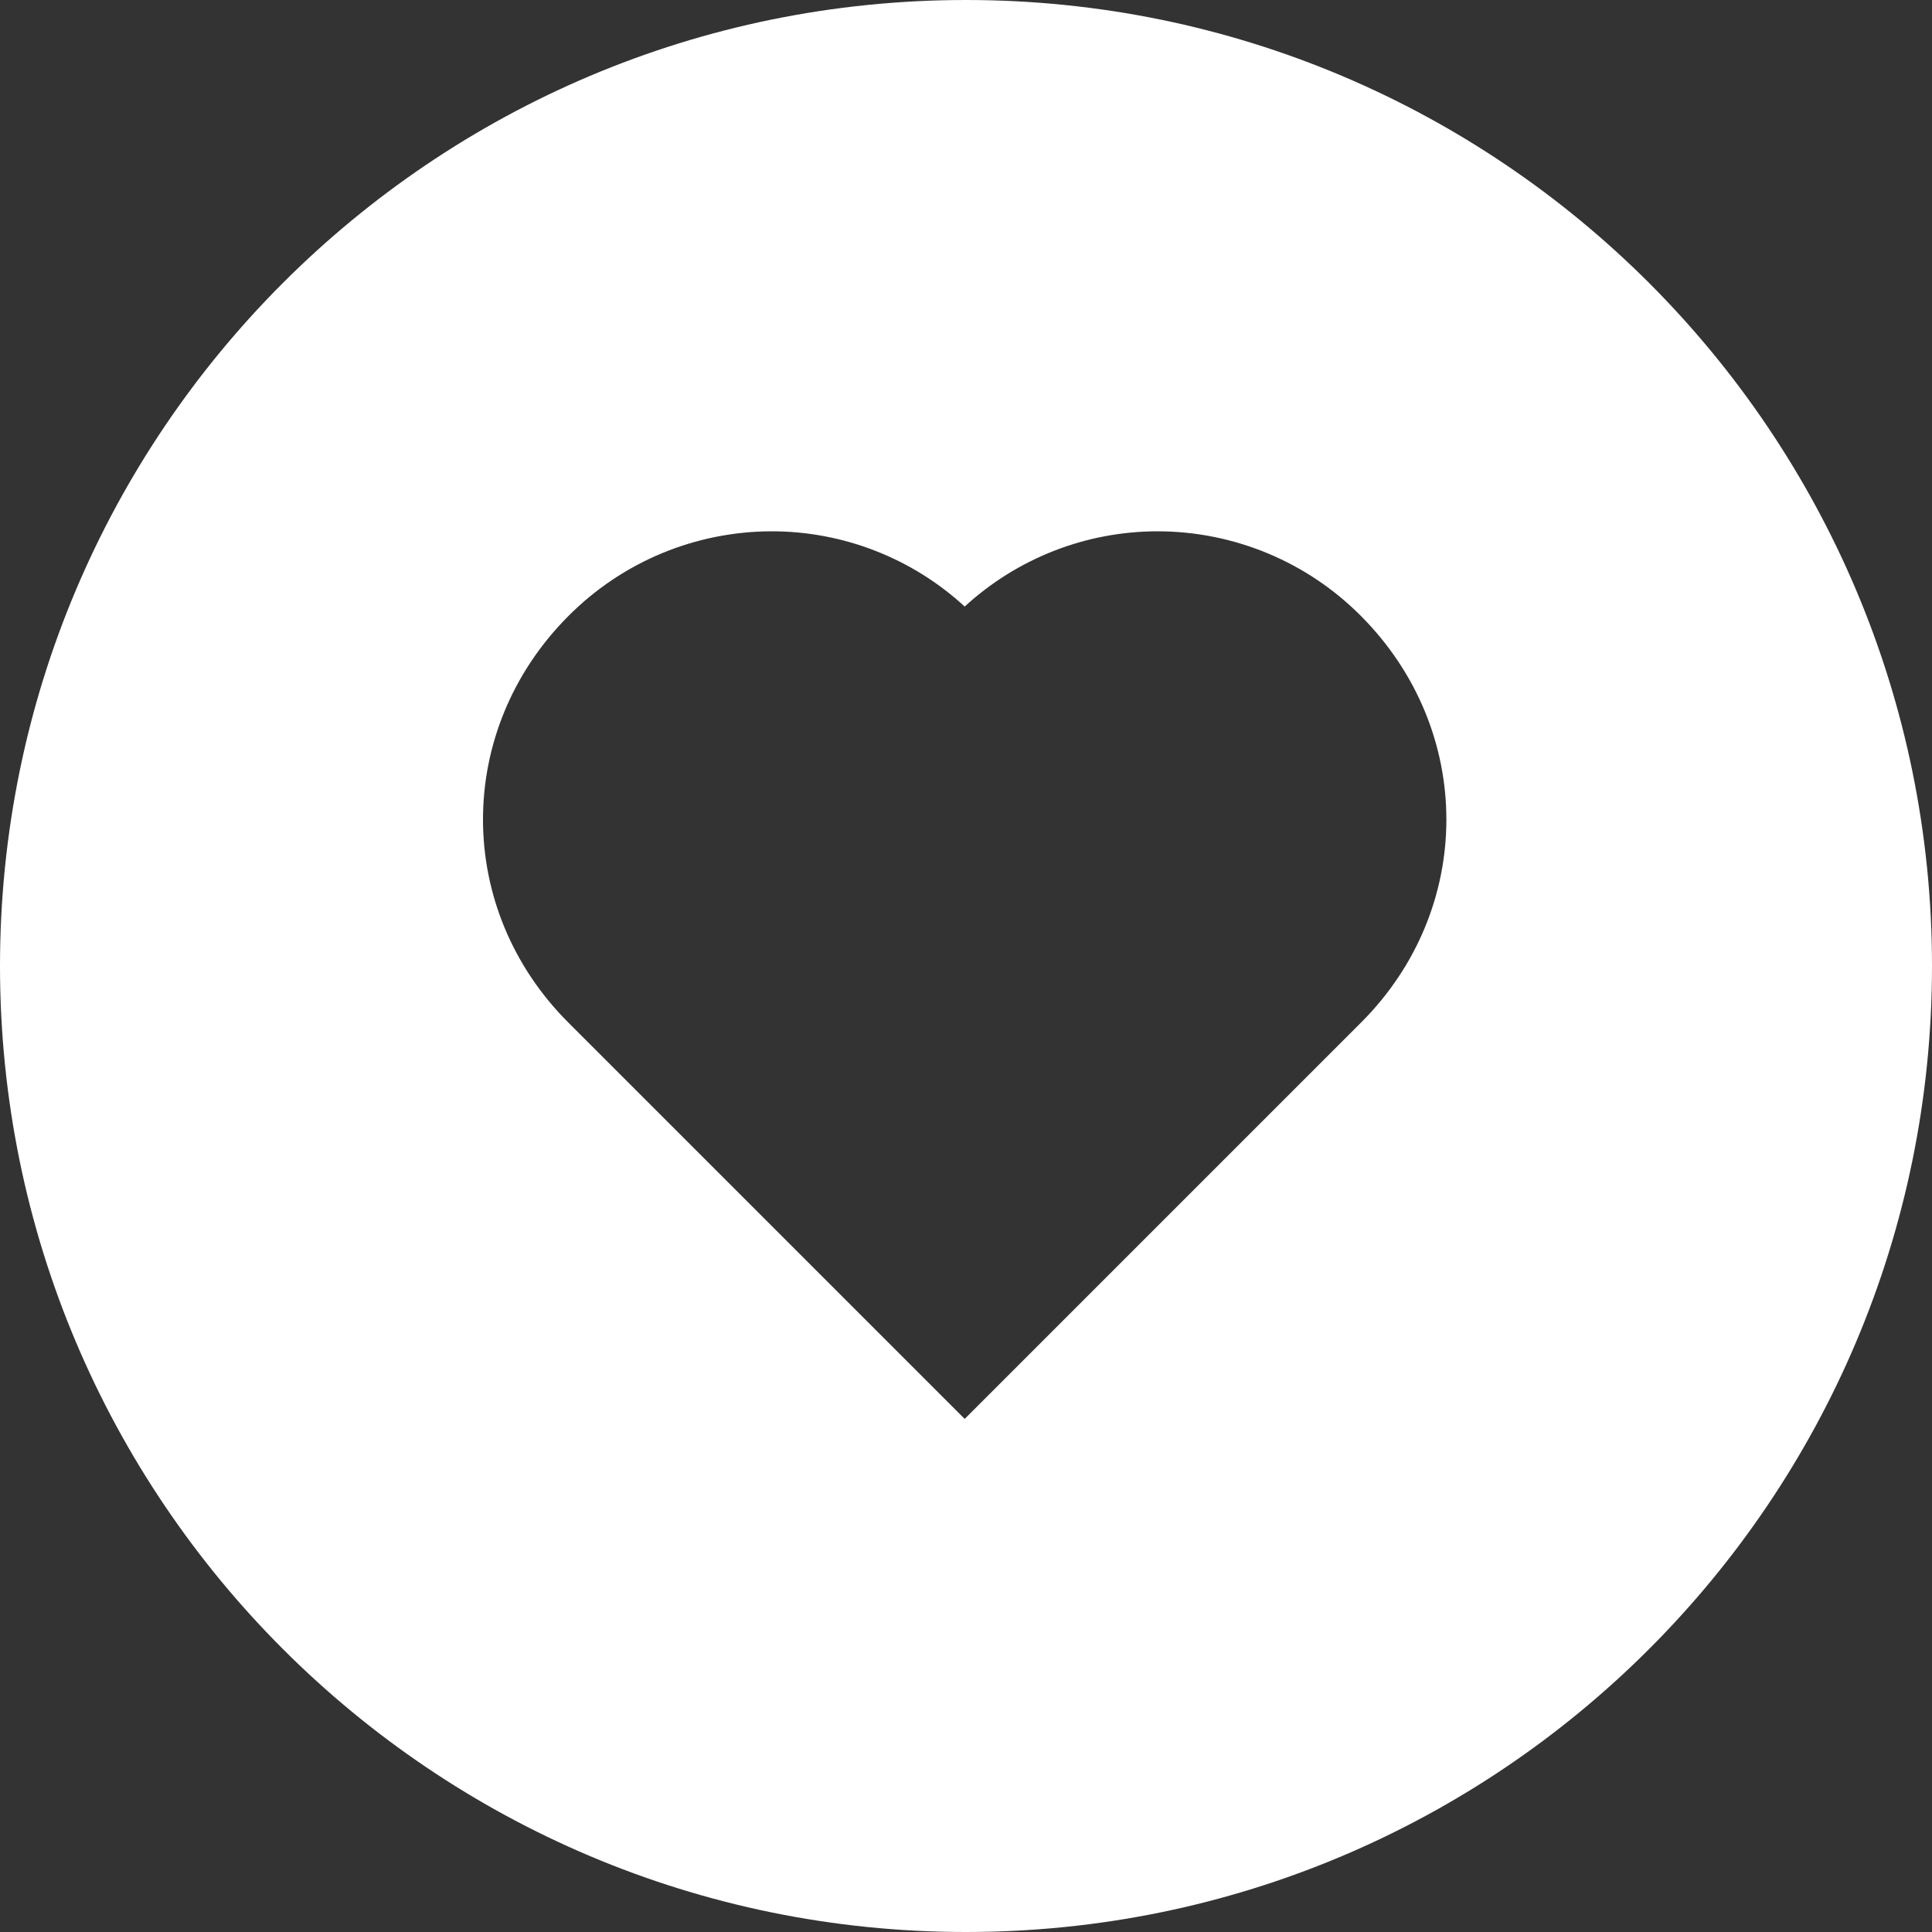 <svg width="40" height="40" viewBox="0 0 40 40" fill="none" xmlns="http://www.w3.org/2000/svg">
<rect x="0" y="0" width="40" height="40" fill="#333333" stroke="none"/>
<path fill-rule="evenodd" clip-rule="evenodd" d="M20 40C31.046 40 40 31.046 40 20C40 8.954 31.046 0 20 0C8.954 0 0 8.954 0 20C0 31.046 8.954 40 20 40ZM26.249 11.457C26.971 11.758 27.627 12.199 28.178 12.754C30.535 15.121 30.534 18.817 28.18 21.17L19.973 29.377L11.766 21.17C9.412 18.817 9.411 15.121 11.764 12.758C12.316 12.202 12.972 11.76 13.695 11.458C14.418 11.157 15.194 11.001 15.977 11C17.457 11 18.884 11.556 19.973 12.558C21.063 11.556 22.489 11 23.969 11C24.752 11.001 25.526 11.156 26.249 11.457Z" fill="white"/>
</svg>
